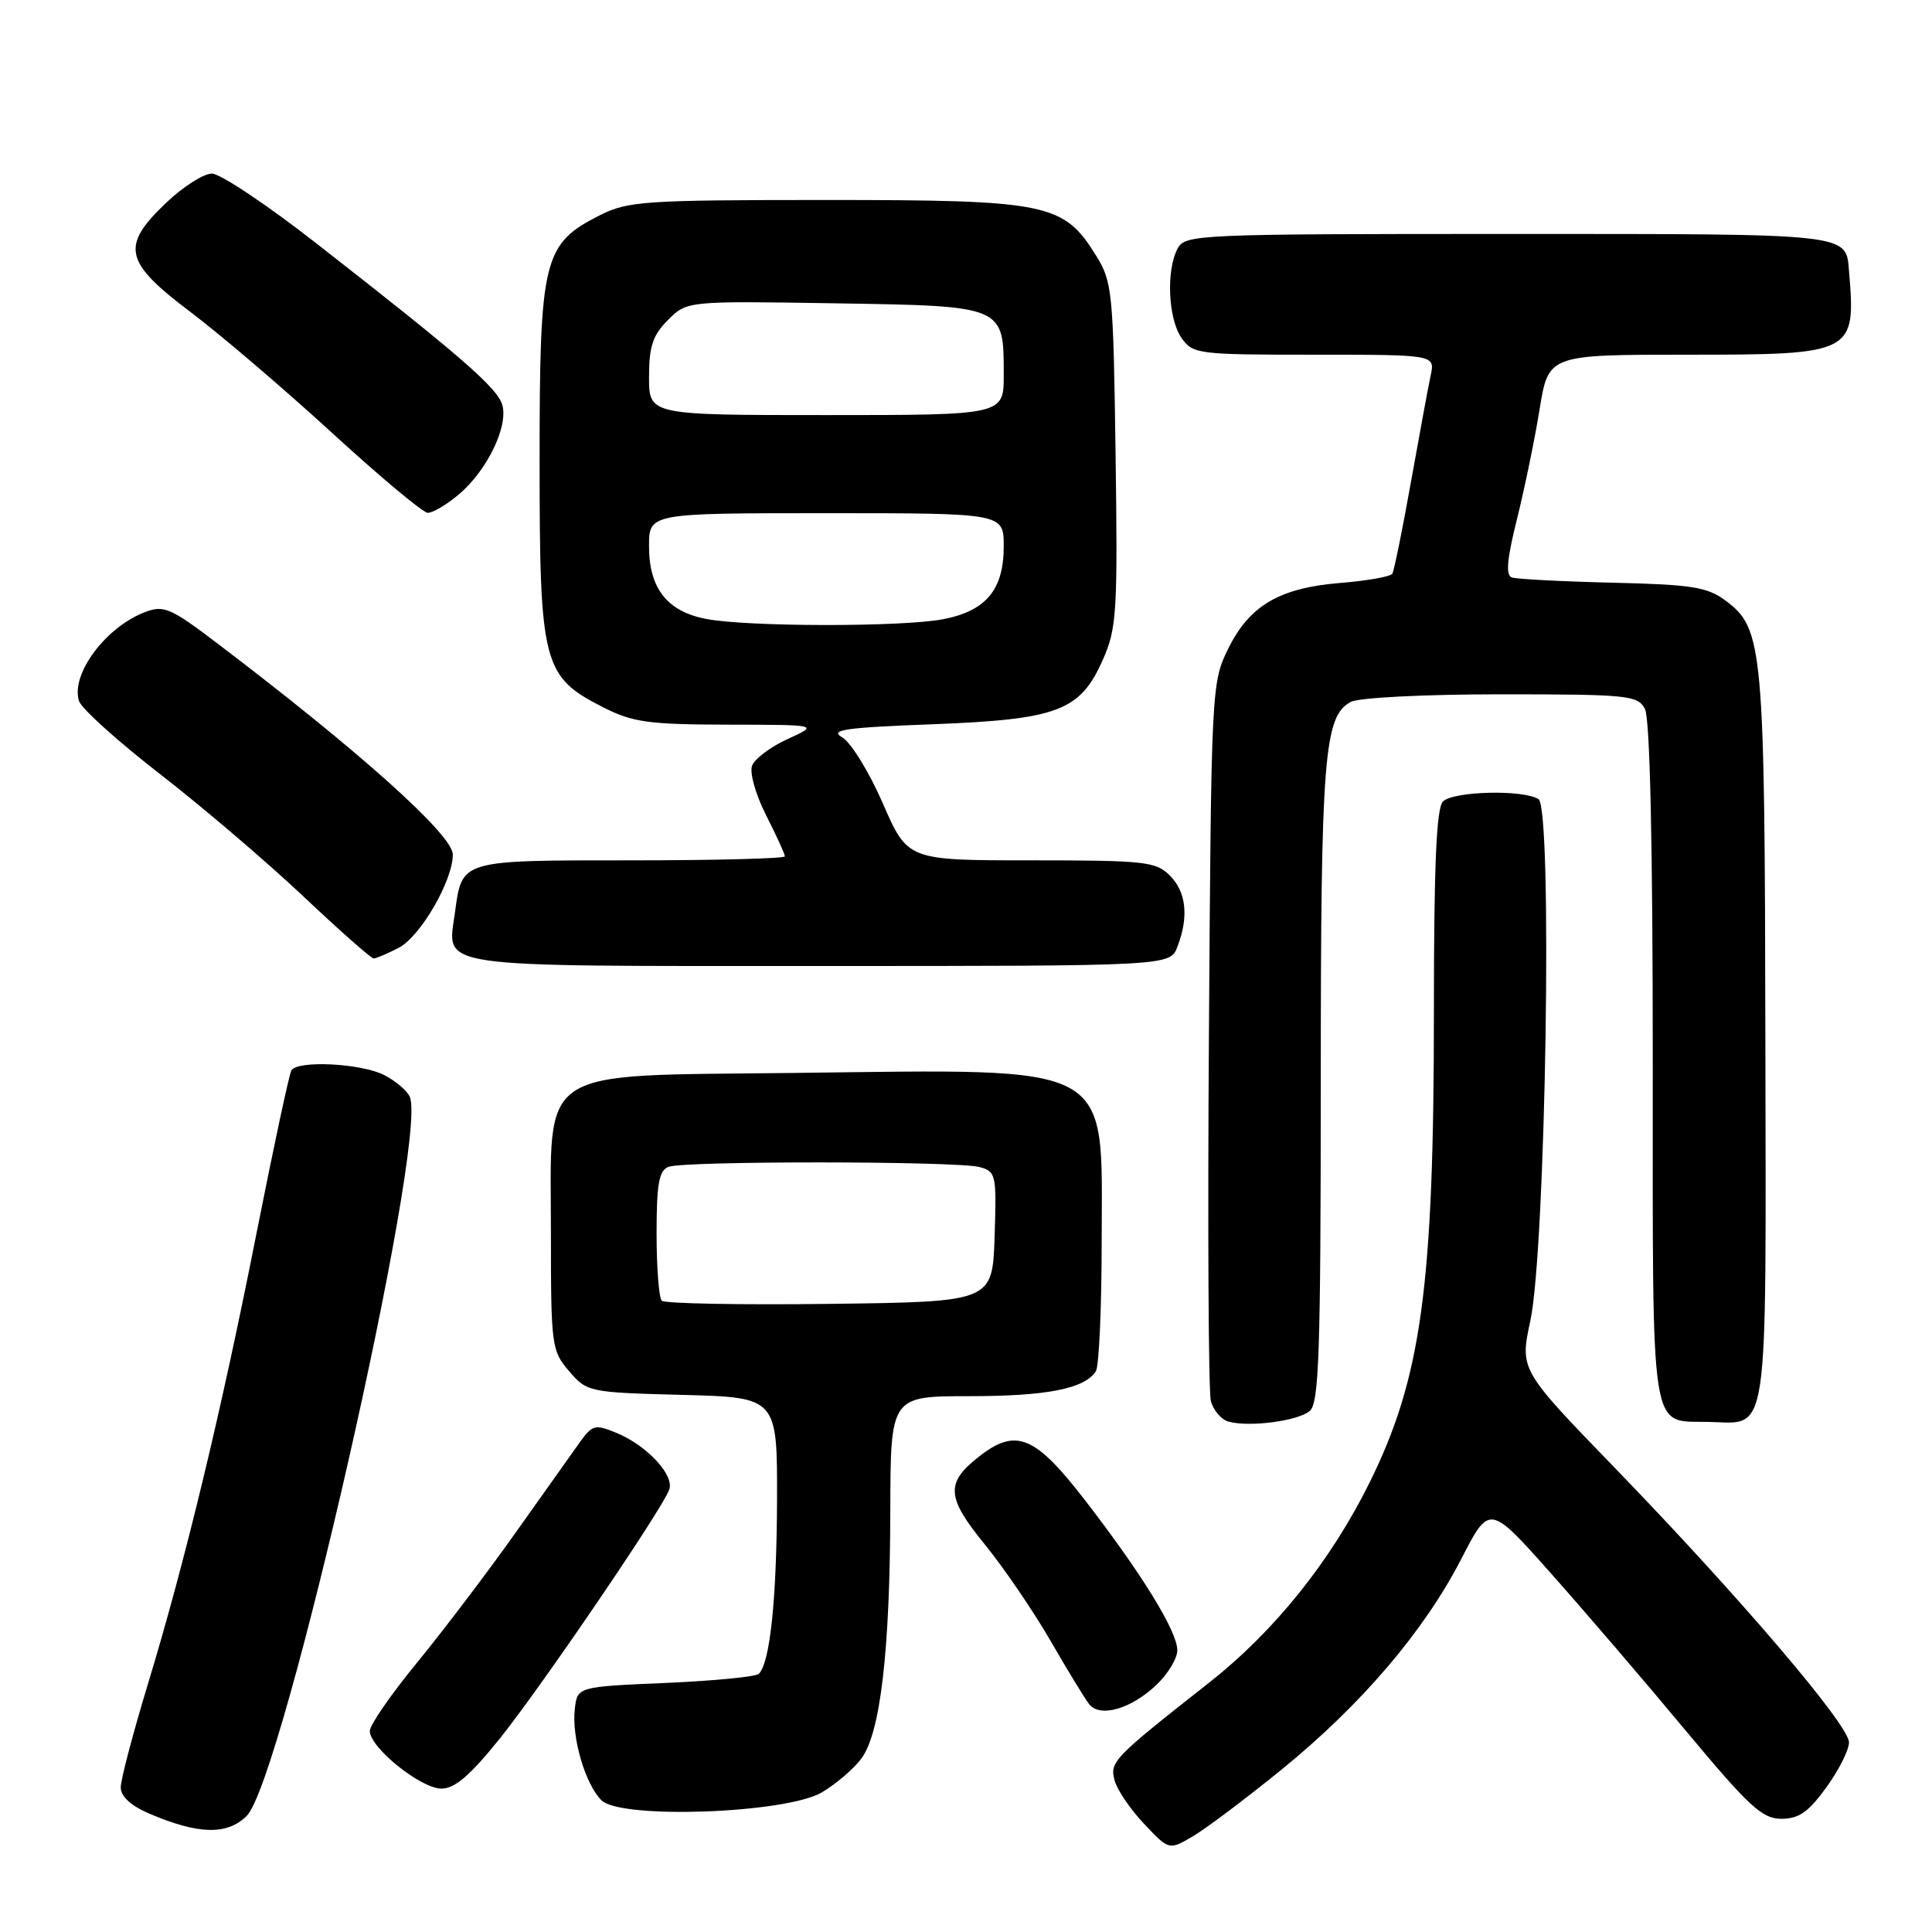<?xml version="1.0" encoding="UTF-8" standalone="no"?>
<!DOCTYPE svg PUBLIC "-//W3C//DTD SVG 1.1//EN" "http://www.w3.org/Graphics/SVG/1.1/DTD/svg11.dtd" >
<svg xmlns="http://www.w3.org/2000/svg" xmlns:xlink="http://www.w3.org/1999/xlink" version="1.1" viewBox="0 0 256 256">
 <g >
 <path fill="currentColor"
d=" M 169.79 234.50 C 180.36 225.91 188.70 216.14 193.63 206.56 C 197.36 199.31 197.36 199.31 205.51 208.48 C 209.99 213.52 218.03 222.90 223.37 229.32 C 231.75 239.38 233.50 241.00 236.04 241.00 C 238.35 241.00 239.64 240.10 241.99 236.85 C 243.65 234.57 245.00 231.88 245.00 230.87 C 245.00 228.58 230.49 211.57 213.97 194.50 C 201.38 181.50 201.38 181.50 202.78 175.00 C 204.83 165.42 205.74 107.09 203.86 105.89 C 201.82 104.60 192.57 104.83 191.20 106.20 C 190.33 107.07 190.00 114.64 190.00 133.98 C 190.00 170.50 188.35 182.58 181.45 196.50 C 176.30 206.89 168.86 216.16 160.20 222.97 C 147.46 233.00 147.04 233.43 147.69 235.91 C 148.01 237.14 149.76 239.73 151.59 241.66 C 154.90 245.17 154.90 245.17 158.03 243.34 C 159.76 242.33 165.05 238.35 169.79 234.50 Z  M 32.67 240.64 C 37.46 235.98 56.66 151.49 54.32 145.38 C 54.01 144.58 52.48 143.27 50.93 142.46 C 47.90 140.90 39.45 140.46 38.61 141.83 C 38.33 142.28 36.28 151.86 34.05 163.11 C 29.33 187.03 24.56 206.82 19.57 223.24 C 17.61 229.70 16.00 235.81 16.00 236.84 C 16.00 238.03 17.34 239.27 19.75 240.30 C 26.27 243.09 30.06 243.19 32.67 240.64 Z  M 108.90 237.50 C 110.76 236.40 113.13 234.38 114.15 233.00 C 116.66 229.61 117.93 218.75 117.97 200.25 C 118.00 185.00 118.00 185.00 128.43 185.00 C 138.73 185.00 143.74 184.01 145.21 181.69 C 145.63 181.03 145.98 173.17 145.98 164.20 C 146.01 140.56 148.05 141.66 105.16 142.17 C 70.65 142.59 73.00 141.03 73.00 163.50 C 73.00 178.32 73.09 178.99 75.41 181.69 C 77.78 184.45 78.04 184.51 90.41 184.83 C 103.00 185.16 103.00 185.16 102.96 198.83 C 102.91 211.97 102.04 220.29 100.55 221.79 C 100.16 222.18 94.59 222.72 88.17 223.00 C 76.50 223.50 76.50 223.50 76.16 226.48 C 75.74 230.23 77.54 236.40 79.70 238.55 C 82.24 241.09 104.13 240.30 108.90 237.50 Z  M 66.32 230.25 C 71.80 223.39 87.62 200.17 88.67 197.41 C 89.41 195.50 85.76 191.56 81.72 189.88 C 78.87 188.70 78.50 188.79 76.87 191.05 C 75.90 192.40 72.08 197.78 68.38 203.00 C 64.69 208.22 58.81 215.97 55.33 220.22 C 51.85 224.46 49.00 228.57 49.00 229.36 C 49.00 231.56 55.76 237.00 58.49 237.00 C 60.28 237.00 62.32 235.24 66.32 230.25 Z  M 153.25 223.24 C 154.76 221.80 156.00 219.75 156.00 218.67 C 156.00 216.17 151.32 208.56 143.74 198.75 C 137.12 190.18 134.61 189.16 129.69 193.03 C 125.27 196.50 125.40 198.40 130.47 204.62 C 133.00 207.73 136.92 213.47 139.18 217.38 C 141.44 221.30 143.75 225.09 144.32 225.81 C 145.75 227.64 149.88 226.45 153.25 223.24 Z  M 173.54 186.97 C 174.78 185.94 175.00 179.35 175.01 143.63 C 175.01 100.27 175.43 94.91 178.98 93.01 C 180.05 92.44 188.65 92.00 198.90 92.00 C 215.70 92.00 217.00 92.13 217.96 93.93 C 218.63 95.19 219.00 111.74 219.00 140.81 C 219.00 191.16 218.55 188.23 226.39 188.41 C 234.48 188.58 234.01 191.78 233.92 137.63 C 233.84 85.70 233.62 83.30 228.68 79.61 C 226.24 77.78 224.23 77.46 213.68 77.21 C 206.98 77.05 200.98 76.74 200.34 76.52 C 199.49 76.24 199.67 74.15 201.00 68.81 C 202.00 64.79 203.36 58.24 204.00 54.25 C 205.18 47.00 205.18 47.00 223.52 47.00 C 245.65 47.00 245.92 46.86 245.01 36.00 C 244.59 30.88 245.68 31.00 199.91 31.00 C 158.58 31.00 157.03 31.07 156.04 32.93 C 154.50 35.81 154.78 42.24 156.56 44.78 C 158.06 46.92 158.71 47.00 174.14 47.00 C 190.16 47.00 190.16 47.00 189.57 49.75 C 189.25 51.26 188.07 57.64 186.95 63.91 C 185.83 70.19 184.72 75.64 184.49 76.02 C 184.25 76.41 181.17 76.95 177.64 77.24 C 169.55 77.89 165.57 80.22 162.73 85.98 C 160.54 90.43 160.49 91.25 160.19 136.93 C 160.01 162.46 160.13 184.37 160.44 185.60 C 160.75 186.84 161.79 188.08 162.75 188.36 C 165.47 189.14 171.92 188.31 173.54 186.97 Z  M 156.02 125.43 C 157.54 121.45 157.19 118.19 155.00 116.00 C 153.16 114.16 151.67 114.00 136.64 114.00 C 120.27 114.00 120.27 114.00 116.98 106.45 C 115.17 102.30 112.75 98.36 111.59 97.70 C 109.86 96.71 111.93 96.41 123.50 95.97 C 140.21 95.33 143.13 94.22 146.15 87.38 C 147.97 83.27 148.11 81.06 147.82 60.20 C 147.52 38.64 147.39 37.32 145.23 33.86 C 140.93 26.93 138.84 26.50 109.50 26.50 C 85.49 26.50 83.20 26.65 79.53 28.50 C 71.98 32.30 71.50 34.23 71.50 61.00 C 71.50 88.08 71.91 89.66 79.98 93.75 C 83.85 95.71 85.99 96.00 96.46 96.02 C 108.50 96.04 108.50 96.04 104.40 97.91 C 102.15 98.93 100.02 100.52 99.66 101.44 C 99.30 102.38 100.11 105.25 101.51 108.02 C 102.88 110.72 104.00 113.17 104.00 113.47 C 104.00 113.76 94.83 114.00 83.62 114.00 C 60.89 114.00 61.23 113.90 60.28 120.95 C 59.28 128.37 56.72 128.00 108.65 128.00 C 155.05 128.00 155.05 128.00 156.02 125.43 Z  M 52.83 125.59 C 55.71 124.10 60.00 116.70 60.00 113.23 C 60.00 110.63 47.65 99.56 28.73 85.20 C 22.62 80.56 21.70 80.16 19.23 81.10 C 13.99 83.09 9.34 89.35 10.47 92.89 C 10.78 93.88 15.62 98.24 21.23 102.59 C 26.84 106.94 35.36 114.21 40.17 118.75 C 44.98 123.29 49.18 127.00 49.51 127.00 C 49.83 127.00 51.33 126.37 52.83 125.59 Z  M 60.80 65.51 C 64.52 62.38 67.37 56.52 66.56 53.67 C 65.91 51.39 61.08 47.20 41.78 32.14 C 35.34 27.11 29.17 23.00 28.08 23.00 C 26.98 23.00 24.27 24.73 22.04 26.85 C 15.96 32.63 16.42 34.69 25.25 41.35 C 29.24 44.36 37.67 51.56 44.00 57.36 C 50.33 63.16 56.03 67.93 56.67 67.95 C 57.32 67.98 59.18 66.88 60.80 65.51 Z  M 87.69 172.35 C 87.31 171.98 87.00 167.96 87.00 163.44 C 87.00 156.86 87.32 155.09 88.58 154.61 C 90.65 153.81 126.81 153.84 129.79 154.64 C 131.98 155.23 132.06 155.62 131.79 163.88 C 131.50 172.50 131.50 172.50 109.94 172.77 C 98.08 172.92 88.06 172.73 87.69 172.35 Z  M 93.56 82.01 C 88.40 81.02 86.00 77.96 86.00 72.39 C 86.00 68.00 86.00 68.00 109.50 68.00 C 133.00 68.00 133.00 68.00 133.00 72.39 C 133.00 78.14 130.67 80.95 124.96 82.05 C 119.57 83.09 99.04 83.07 93.56 82.01 Z  M 86.00 49.95 C 86.00 45.90 86.49 44.42 88.51 42.40 C 91.03 39.88 91.03 39.88 110.60 40.19 C 133.16 40.55 133.00 40.48 133.00 49.69 C 133.00 55.00 133.00 55.00 109.50 55.00 C 86.00 55.00 86.00 55.00 86.00 49.95 Z "/>
</g>
</svg>